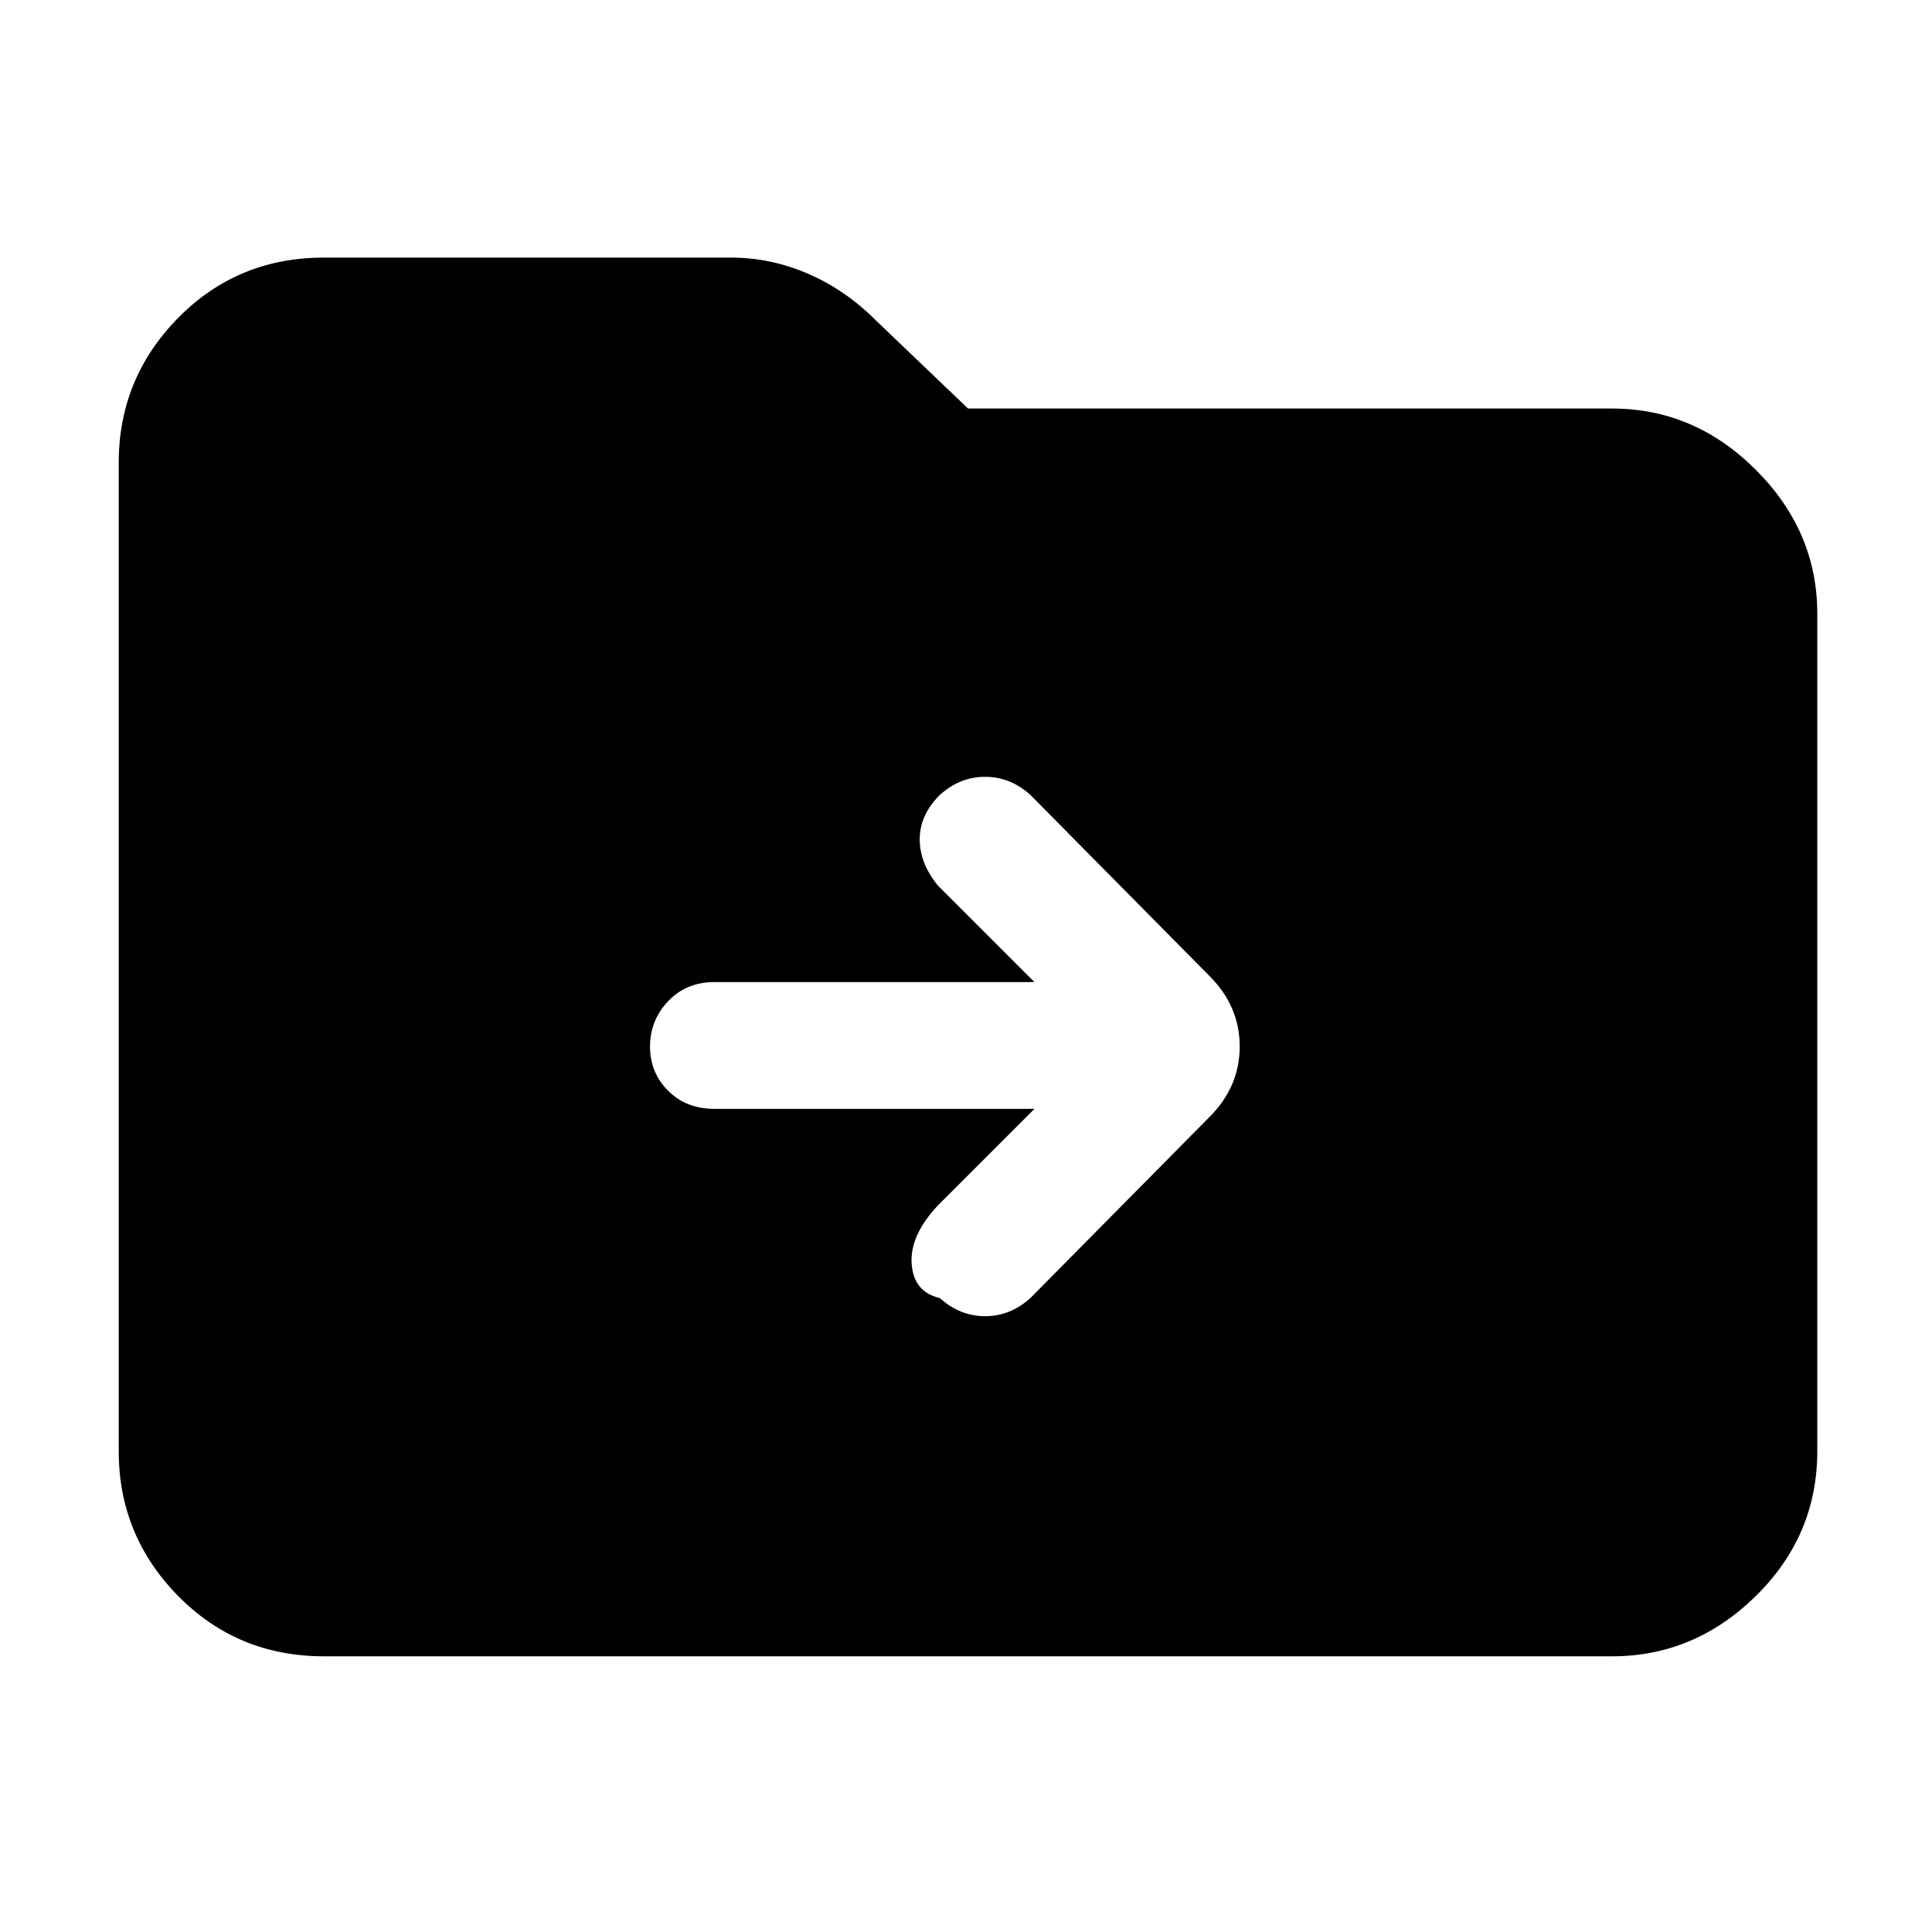 <svg xmlns="http://www.w3.org/2000/svg" height="40" width="40"><path d="m21.417 22.958-2 2q-.584.625-.542 1.209.042.583.583.708.417.375.938.375.521 0 .937-.375l3.709-3.75q.625-.625.625-1.458 0-.834-.625-1.459l-3.709-3.75q-.416-.375-.937-.375-.521 0-.938.375-.416.417-.416.917t.375.958l2 2h-6.625q-.584 0-.959.396t-.375.938q0 .541.375.916t.959.375ZM6.708 34.292q-1.791 0-3.021-1.25-1.229-1.25-1.229-3V9.583q0-1.75 1.229-3 1.23-1.25 3.021-1.25h8.417q.833 0 1.604.334.771.333 1.396.958l1.917 1.833h13.333q1.708 0 2.979 1.271 1.271 1.271 1.271 2.979v17.334q0 1.75-1.271 3t-2.979 1.25Z"/></svg>